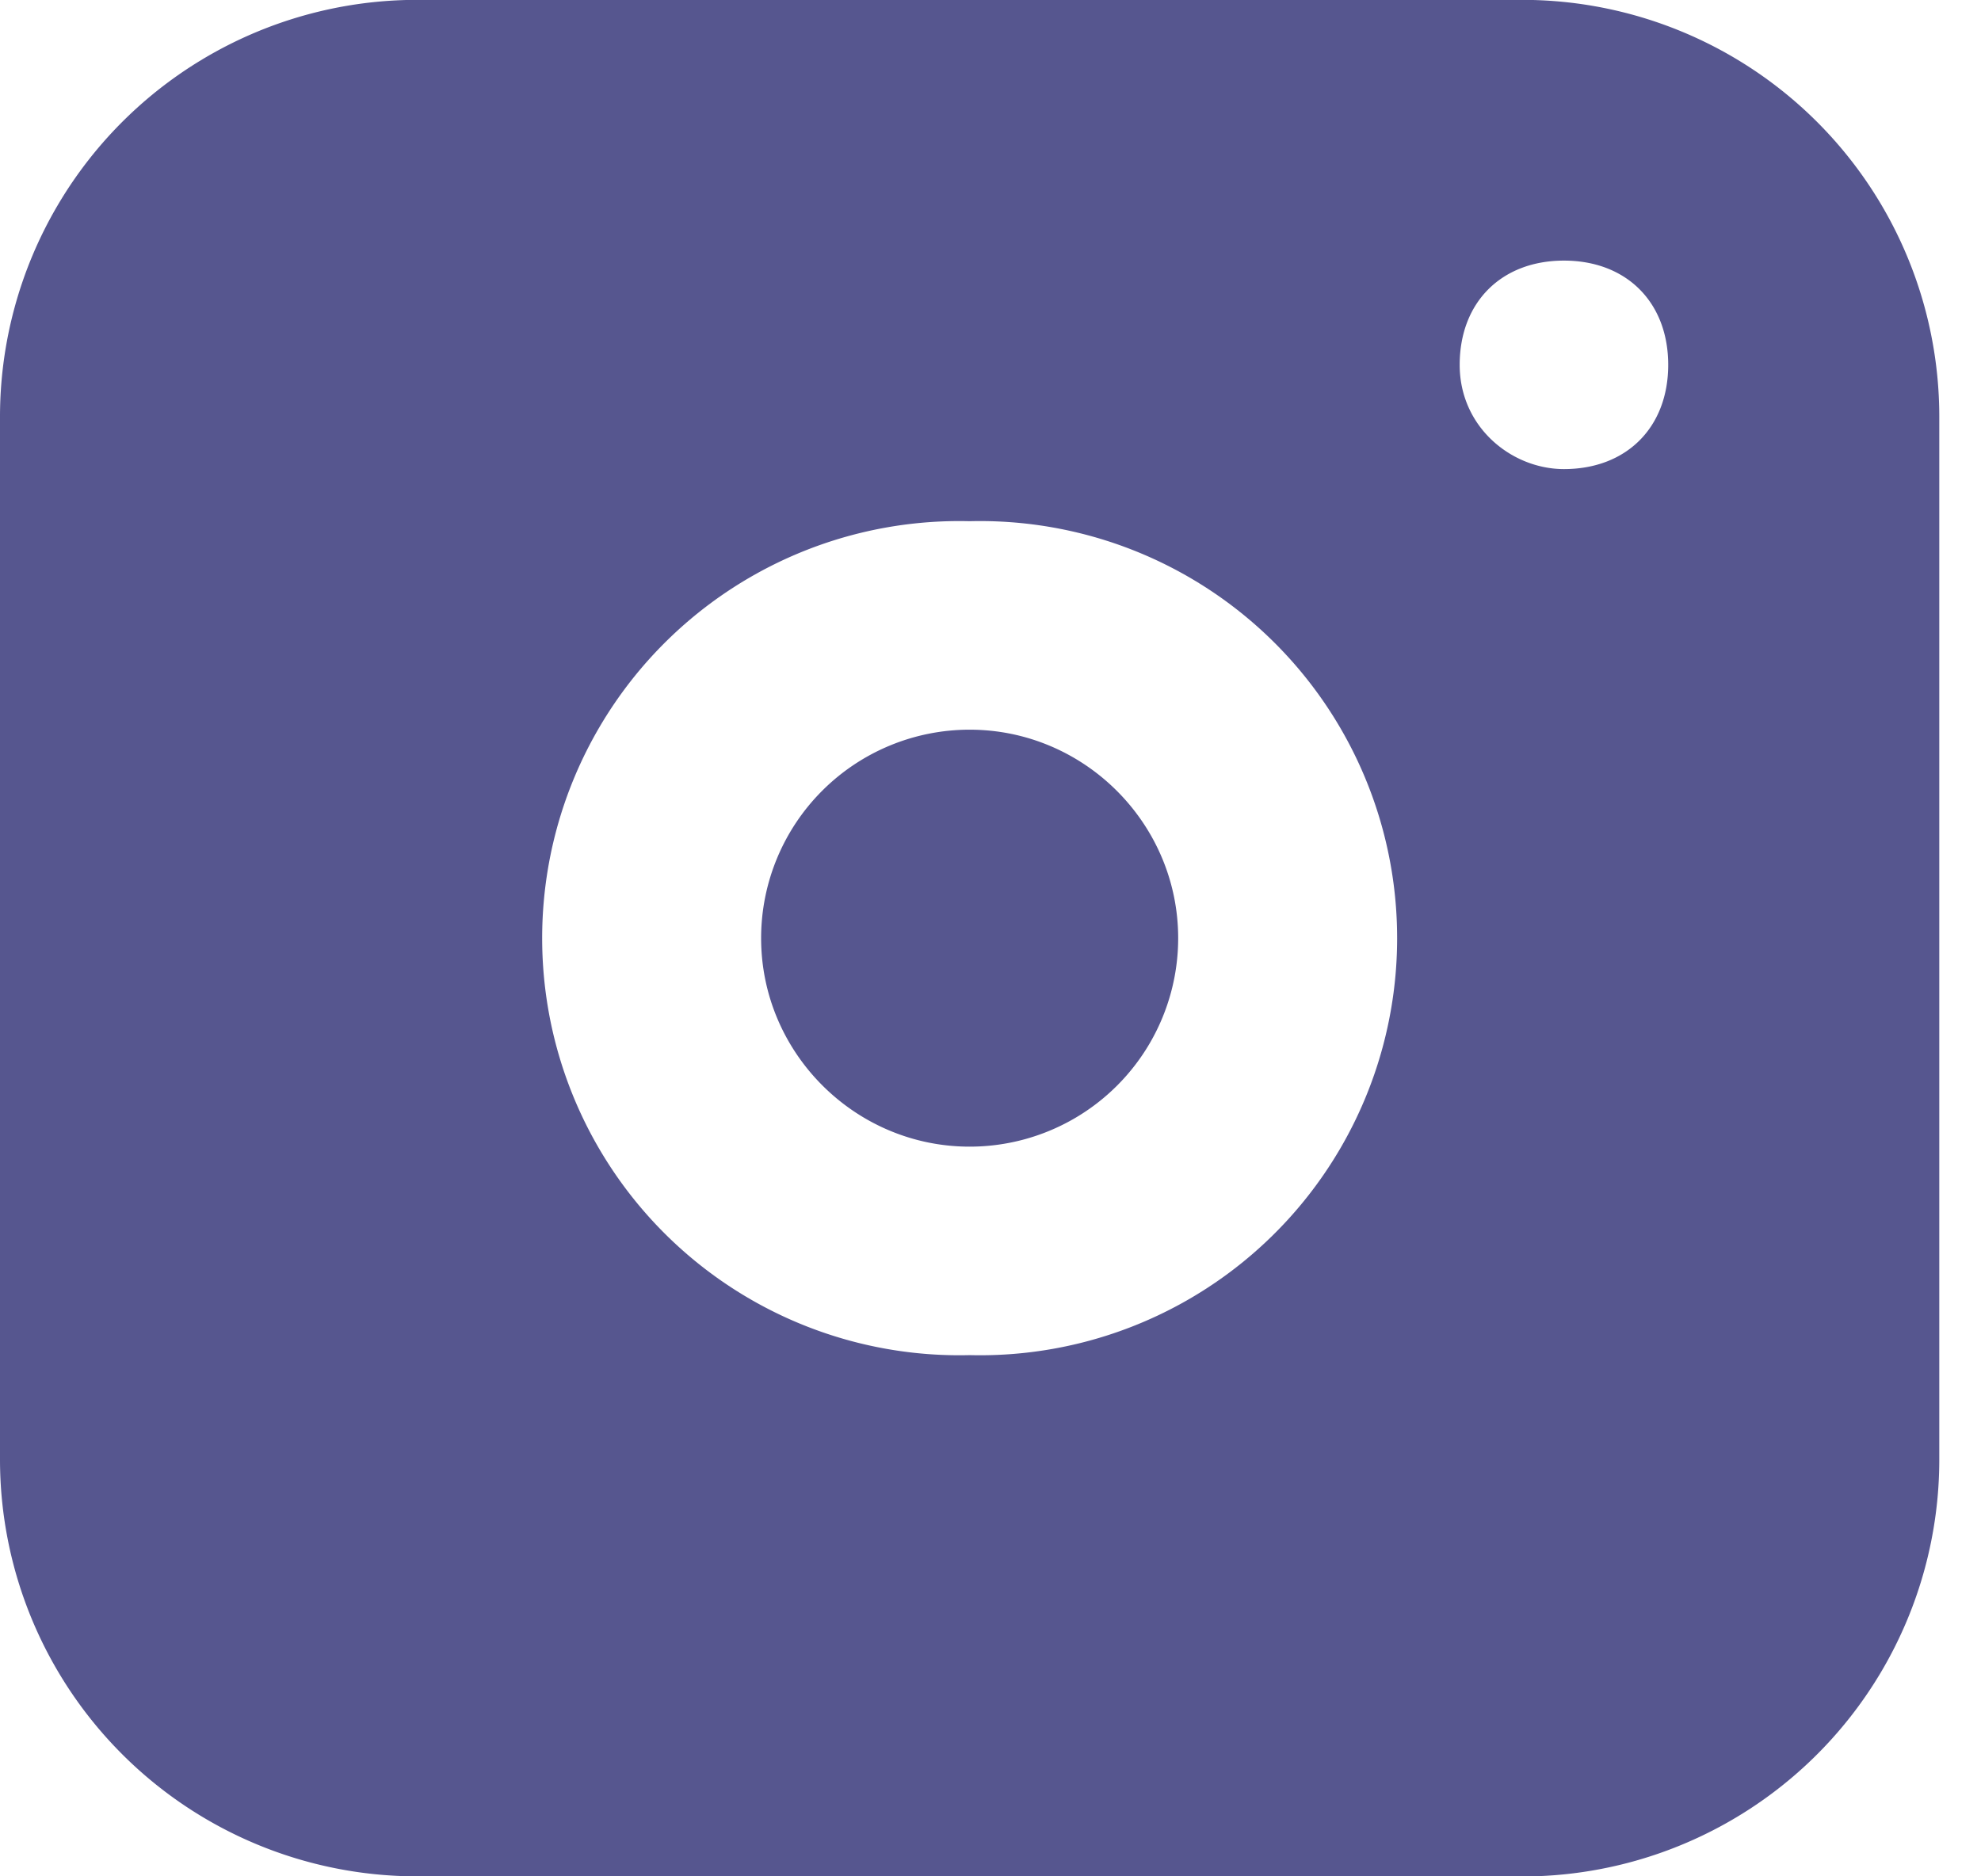 <svg width="19" height="18" viewBox="0 0 19 18" fill="none" xmlns="http://www.w3.org/2000/svg"><path fill-rule="evenodd" clip-rule="evenodd" d="M0 4a4 4 0 014.1-4h10.4a4 4 0 014.1 4v10a4 4 0 01-4.1 4H4a4 4 0 01-4-4V4zm9.3 3a2 2 0 00-2 2c0 1.1.9 2 2 2a2 2 0 002-2c0-1.1-.9-2-2-2zM5.2 9a4 4 0 014.1-4 4 4 0 014.1 4 4 4 0 01-4.1 4 4 4 0 01-4.1-4zM15 4.5c.6 0 1-.4 1-1s-.4-1-1-1-1 .4-1 1 .5 1 1 1z" fill="#56568F"></path></svg>